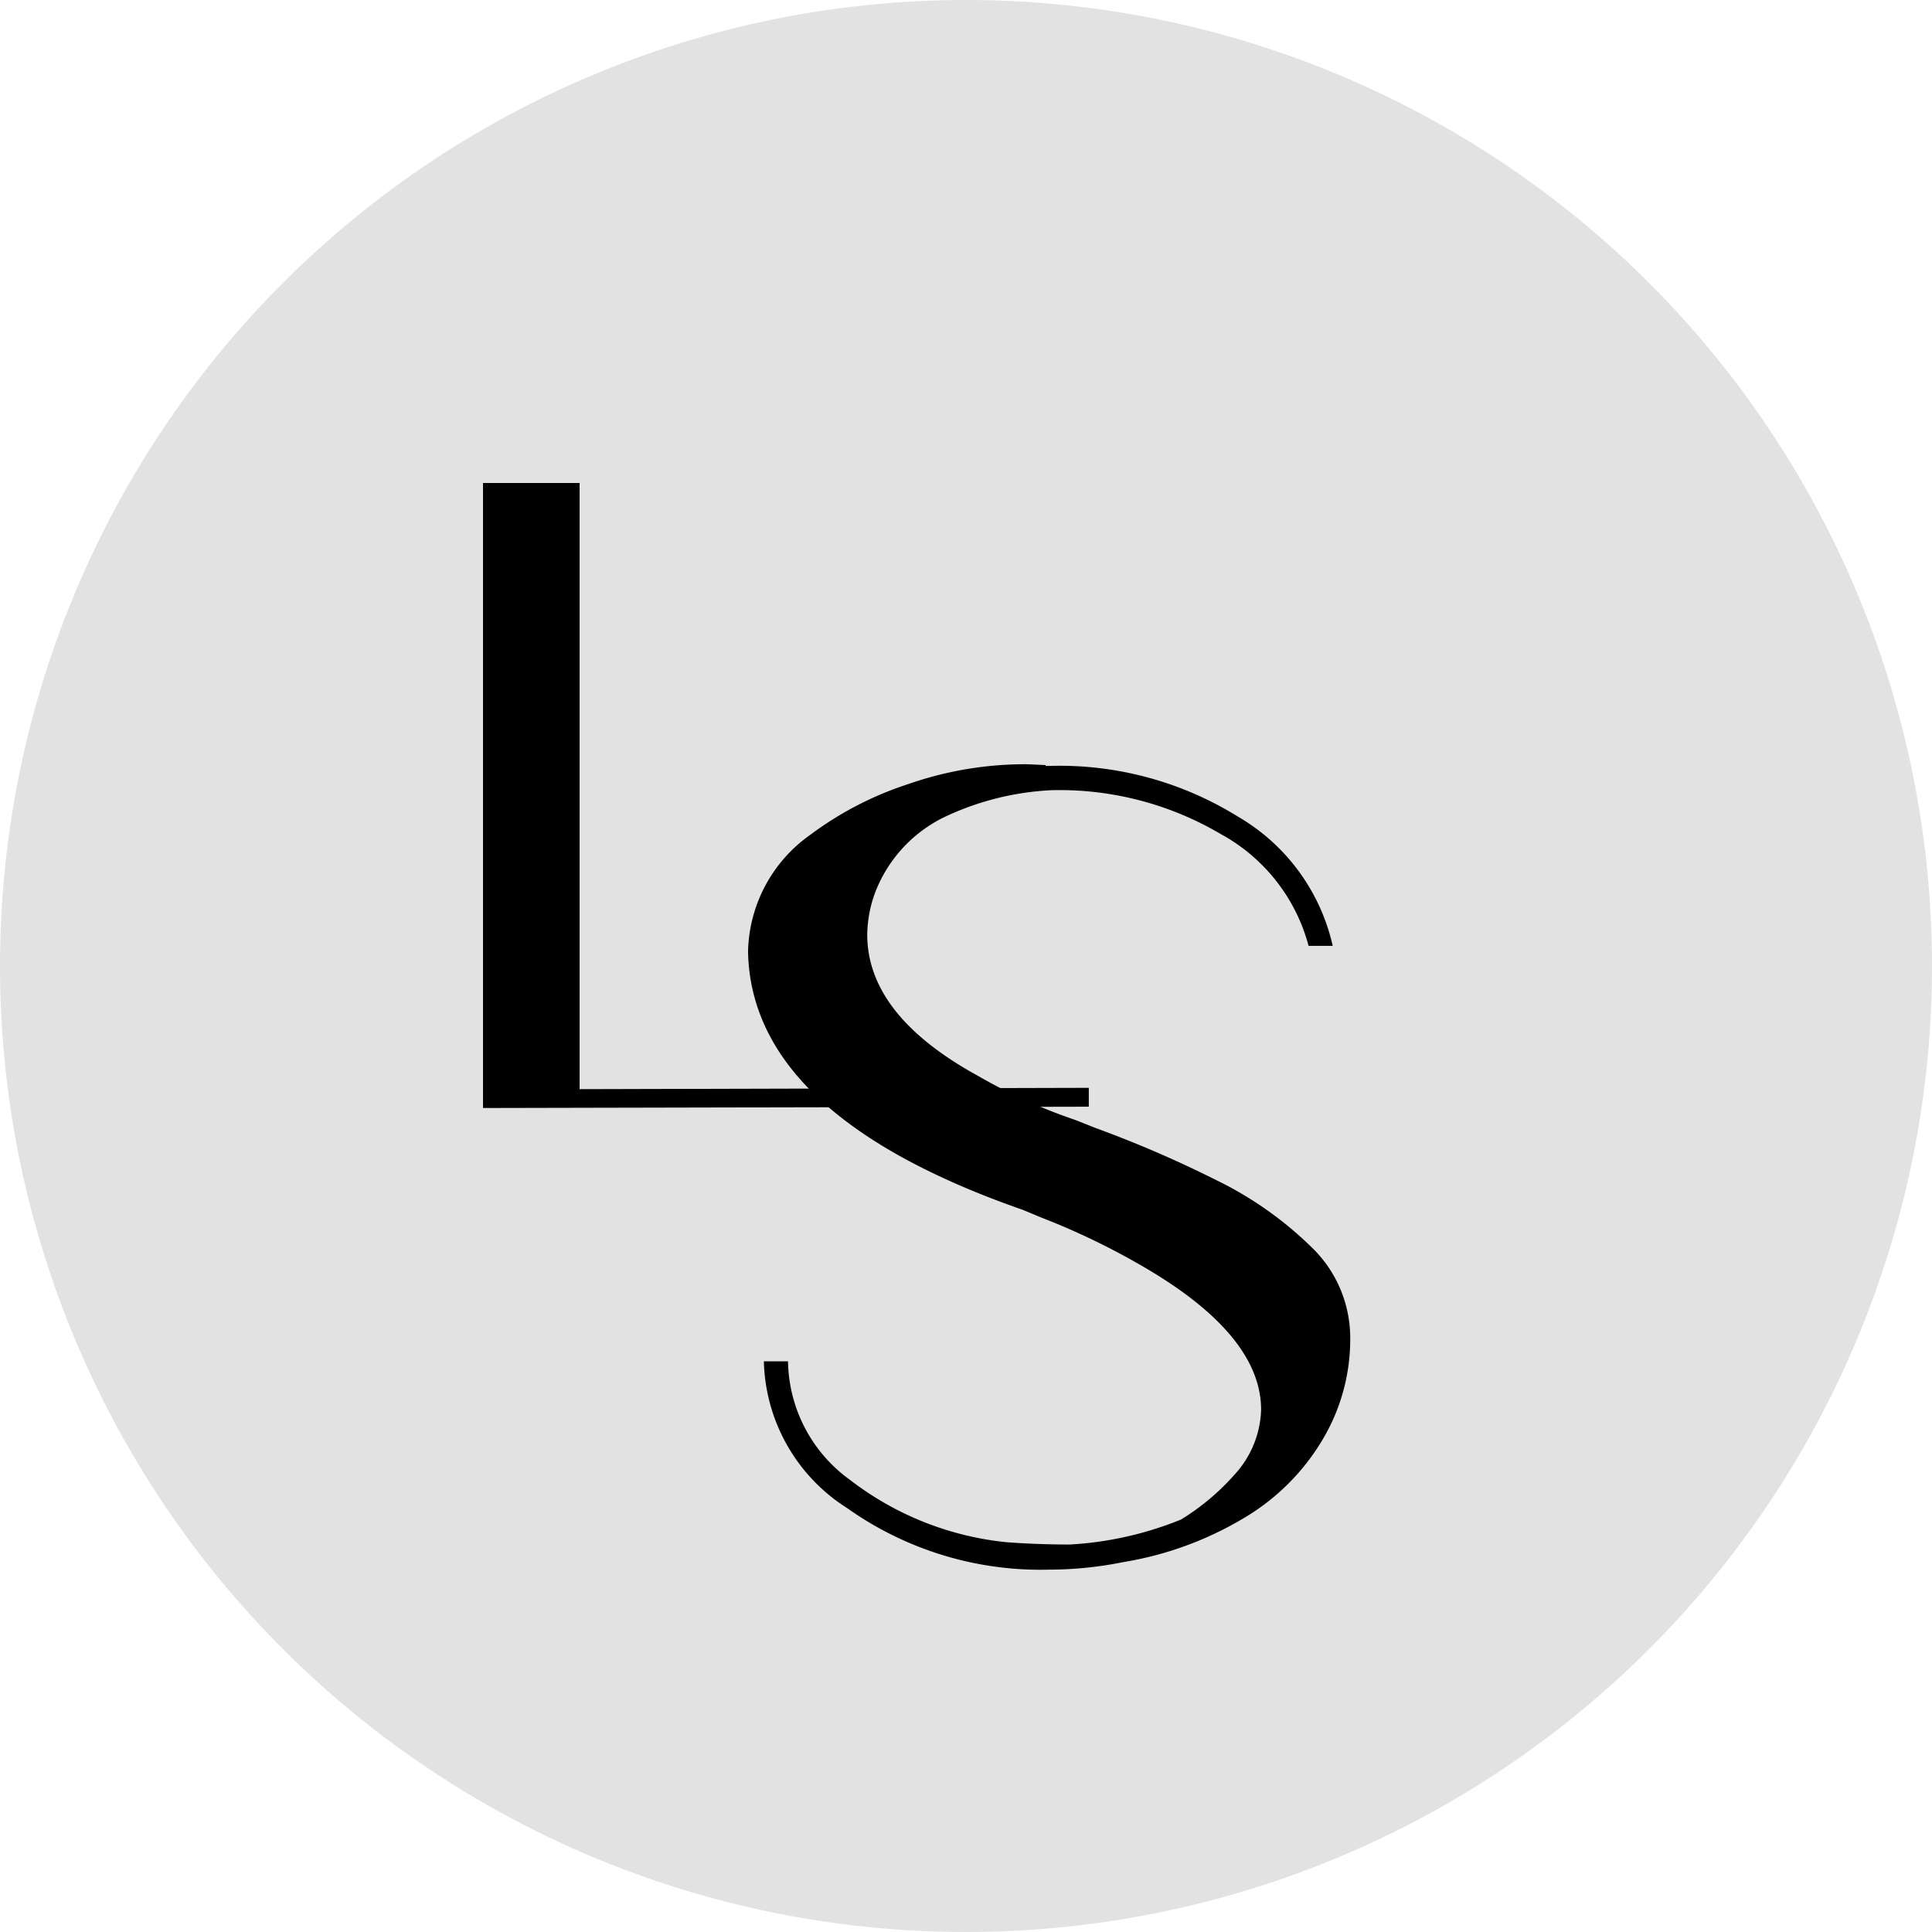 <svg xmlns="http://www.w3.org/2000/svg" width="16" height="16" viewBox="0 0 16 16"><defs><style>.a{fill:#e2e2e2;}</style></defs><g transform="translate(-253 -12)"><path class="a" d="M8,0A8,8,0,1,1,0,8,8,8,0,0,1,8,0Z" transform="translate(253 12)"/><g transform="translate(257 16)"><path d="M0,5.326V.15H.8V5.17l4.217-.011v.156Z" transform="translate(0 -0.15)"/><path d="M255.878,6.67a2.766,2.766,0,0,1-1.674-.508,1.481,1.481,0,0,1-.692-1.217h.2a1.232,1.232,0,0,0,.515.983,2.538,2.538,0,0,0,1.295.515c.163.012.339.019.524.019a2.86,2.86,0,0,0,.921-.207,1.959,1.959,0,0,0,.444-.373.83.83,0,0,0,.219-.535q0-.635-1.028-1.216a5.883,5.883,0,0,0-.788-.375l-.159-.066q-2.248-.784-2.274-2.138A1.214,1.214,0,0,1,253.9.582a2.793,2.793,0,0,1,.8-.415A2.952,2.952,0,0,1,255.693,0l.152.007V.014h.033a2.8,2.8,0,0,1,1.557.418,1.66,1.66,0,0,1,.788,1.072h-.2a1.49,1.49,0,0,0-.726-.925,2.628,2.628,0,0,0-1.4-.364A2.329,2.329,0,0,0,255,.441a1.155,1.155,0,0,0-.553.588,1.04,1.04,0,0,0-.079.38q0,.668.914,1.17a4.529,4.529,0,0,0,.812.368l.166.066a9.4,9.4,0,0,1,.99.427,3.012,3.012,0,0,1,.8.562,1.042,1.042,0,0,1,.318.755,1.62,1.62,0,0,1-.23.838,1.85,1.85,0,0,1-.656.651,2.824,2.824,0,0,1-.99.361A3.12,3.12,0,0,1,255.878,6.67Z" transform="translate(-251.186 2.329)"/></g></g></svg>